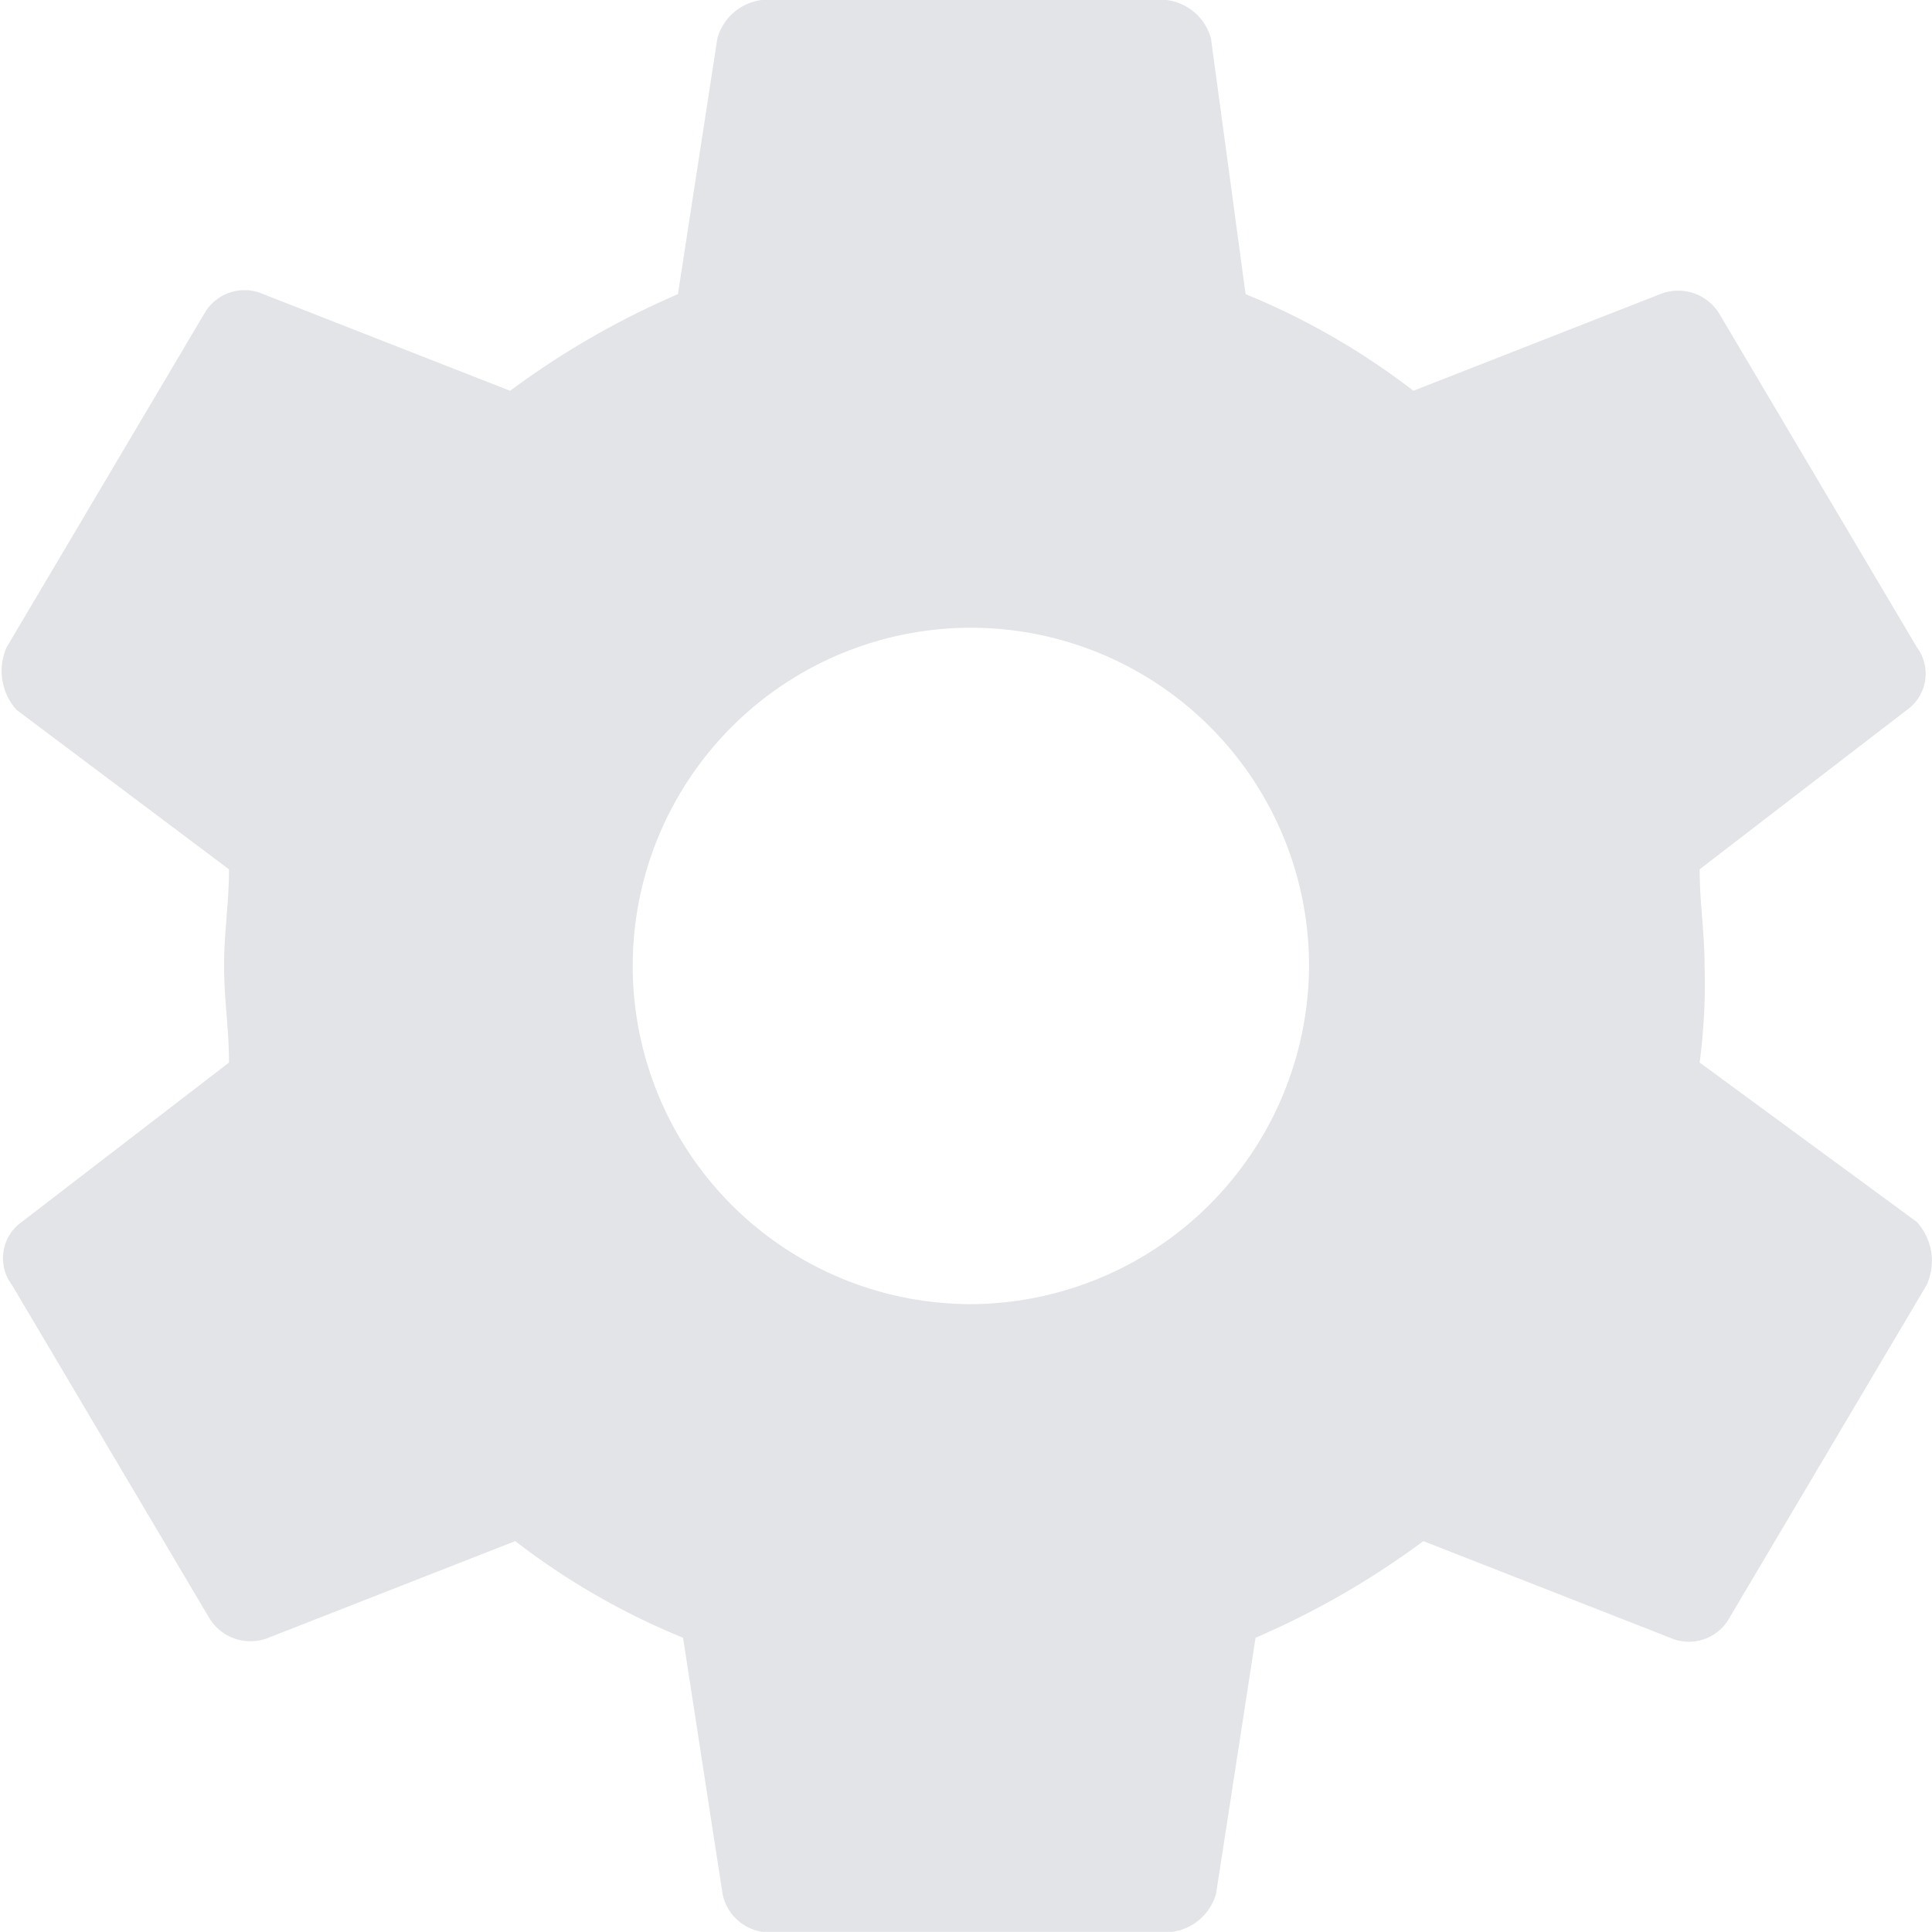 <svg xmlns="http://www.w3.org/2000/svg" width="19.573" height="19.572" viewBox="0 0 19.573 19.572"><path d="M20.593,14.14a6.081,6.081,0,0,0,.05-.979c0-.343-.05-.636-.05-.979l2.1-1.615a.449.449,0,0,0,.1-.636l-2-3.376a.488.488,0,0,0-.6-.2l-2.5.979a7.3,7.3,0,0,0-1.7-.979l-.351-2.593a.537.537,0,0,0-.5-.391h-4a.537.537,0,0,0-.5.391l-.4,2.593a8.476,8.476,0,0,0-1.7.979l-2.5-.979a.469.469,0,0,0-.6.2l-2,3.376a.59.59,0,0,0,.1.636l2.152,1.615c0,.343-.05.636-.05.979s.05.636.05.979l-2.1,1.615a.449.449,0,0,0-.1.636l2,3.376a.488.488,0,0,0,.6.2l2.5-.979a7.3,7.3,0,0,0,1.7.979l.4,2.593a.485.485,0,0,0,.5.391h4a.537.537,0,0,0,.5-.391l.4-2.593a8.472,8.472,0,0,0,1.7-.979l2.5.979a.469.469,0,0,0,.6-.2l2-3.376a.588.588,0,0,0-.1-.636l-2.2-1.615Zm-7.457,2.446a3.426,3.426,0,1,1,3.5-3.425A3.443,3.443,0,0,1,13.136,16.587Z" transform="translate(-3.374 -3.375)" fill="#b7bbc3" opacity="0.4"/></svg>